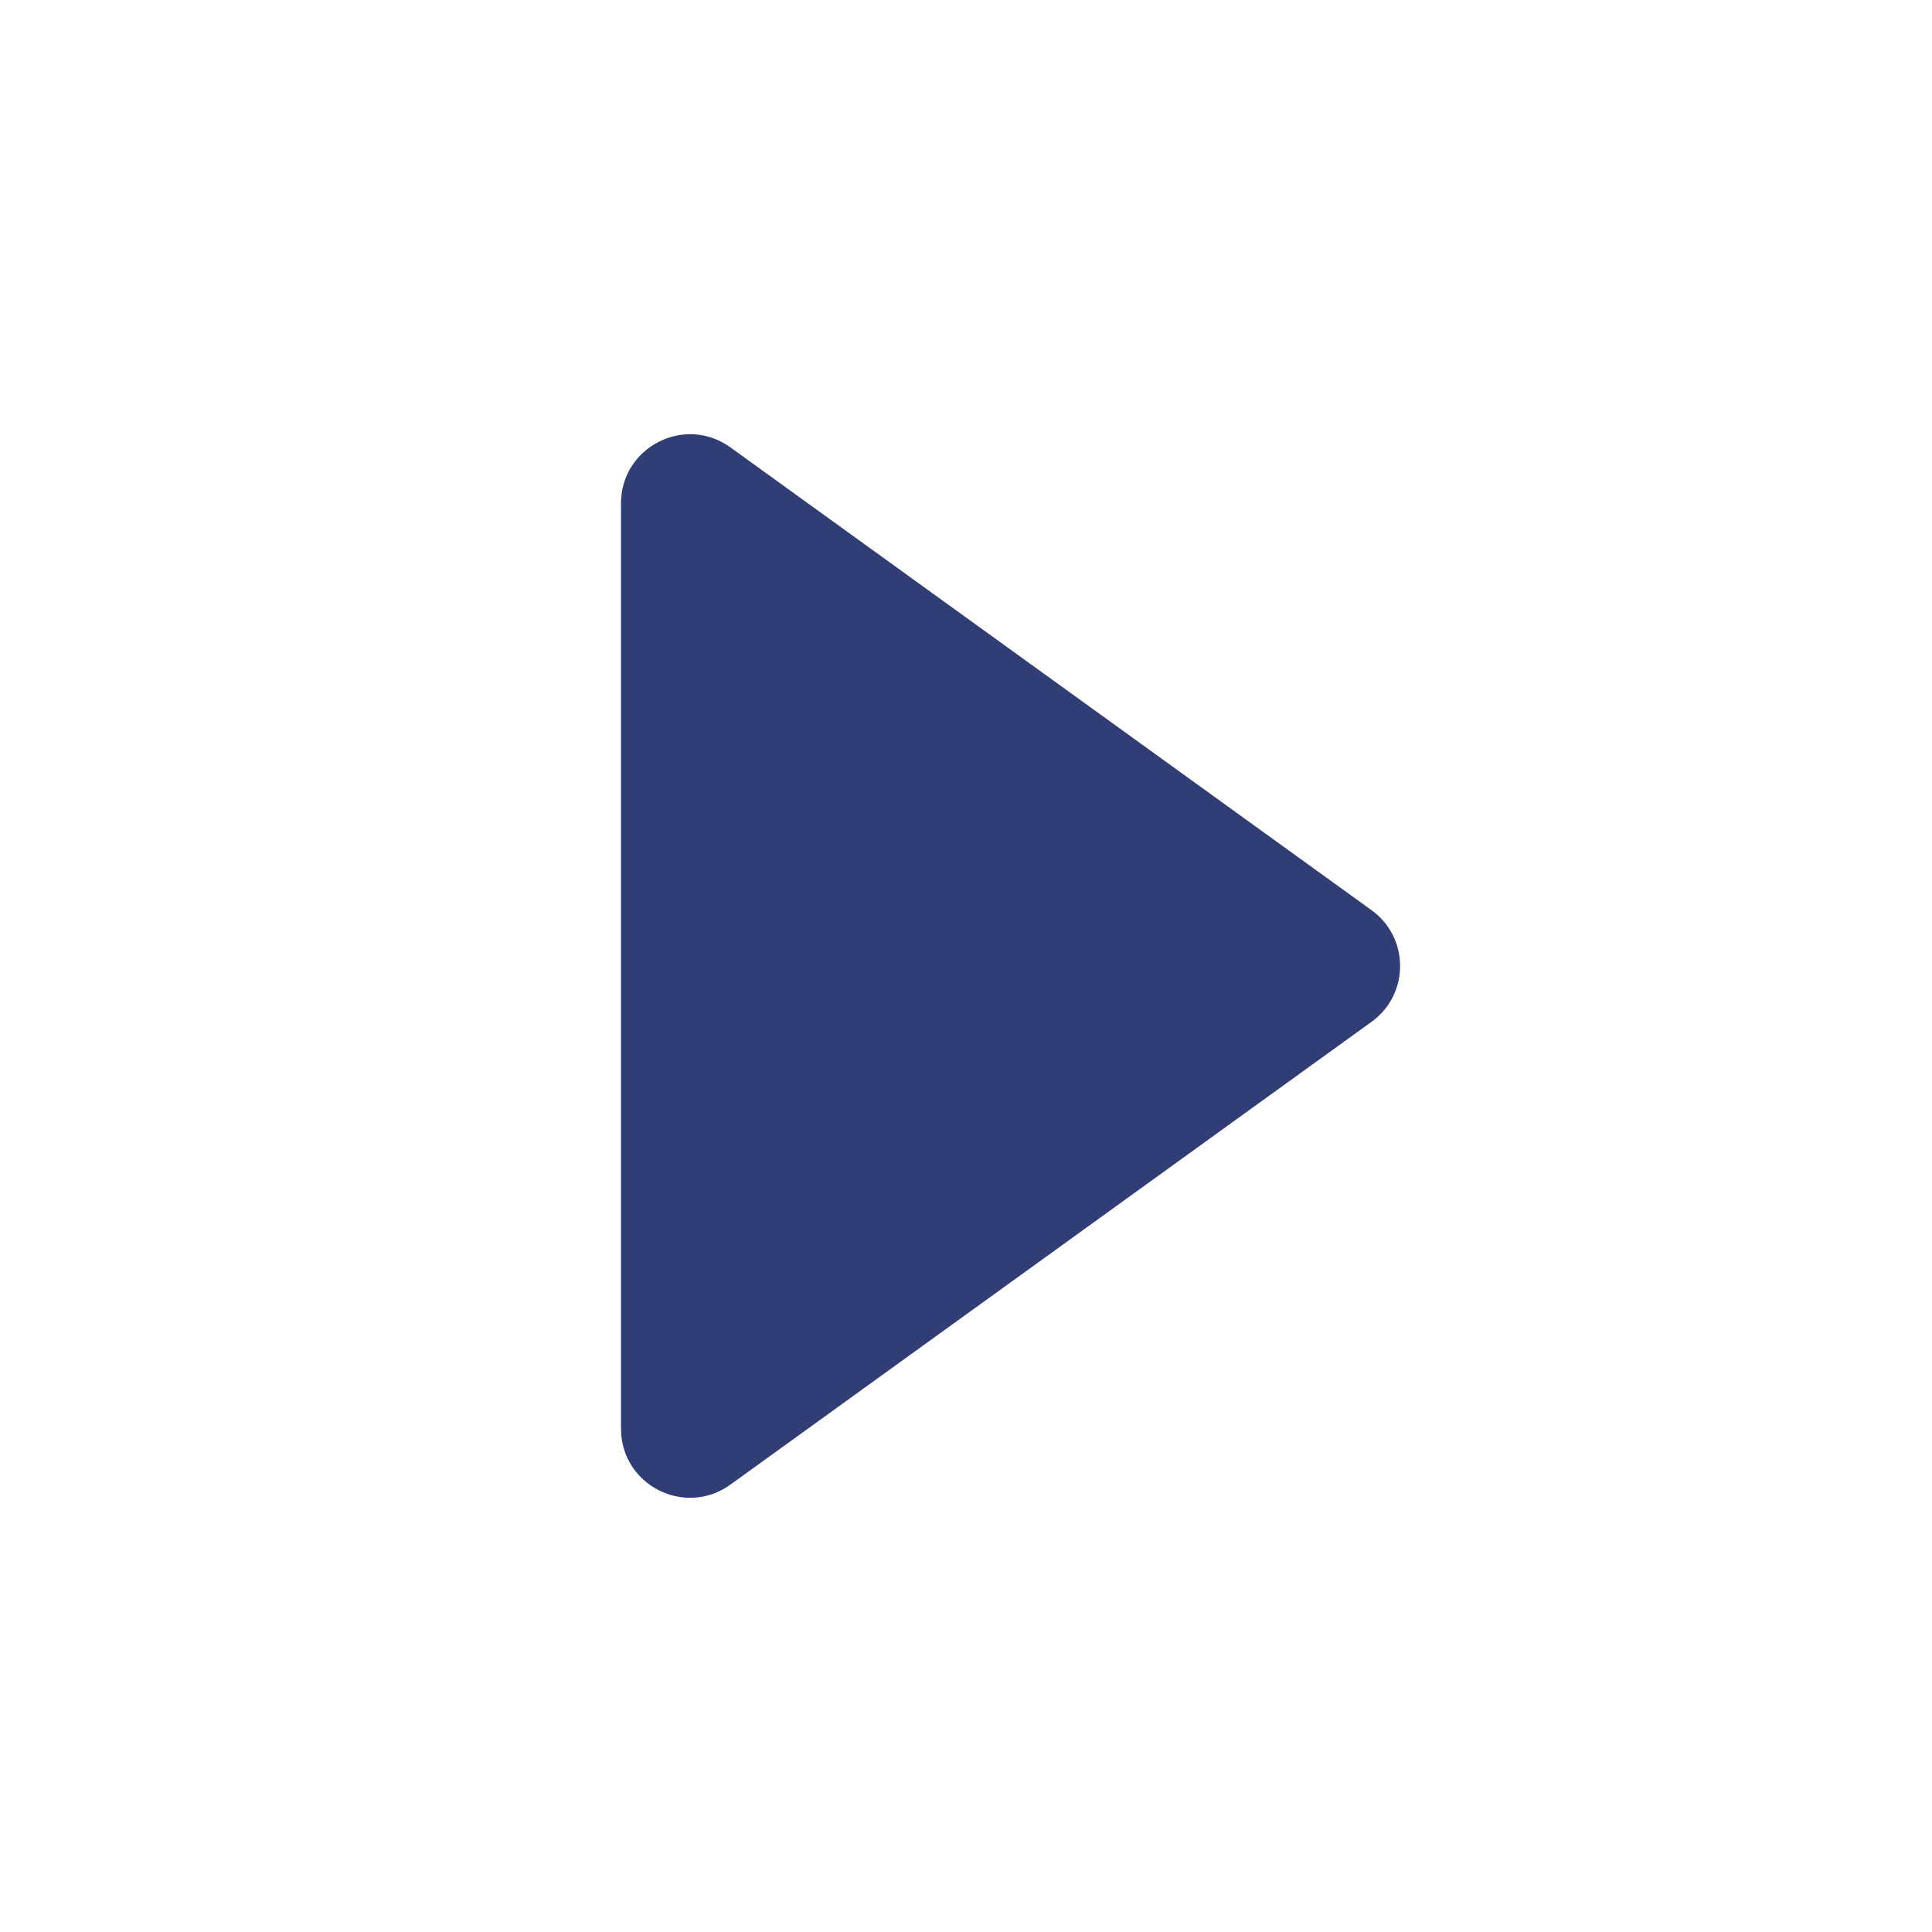 <svg width="14" height="14" viewBox="0 0 14 14" fill="none" xmlns="http://www.w3.org/2000/svg">
<path d="M9.938 6.595C10.215 6.794 10.215 7.206 9.938 7.405L5.293 10.758C4.962 10.997 4.5 10.761 4.5 10.353L4.5 3.647C4.5 3.24 4.962 3.003 5.293 3.242L9.938 6.595Z" fill="#313E75"/>
</svg>
